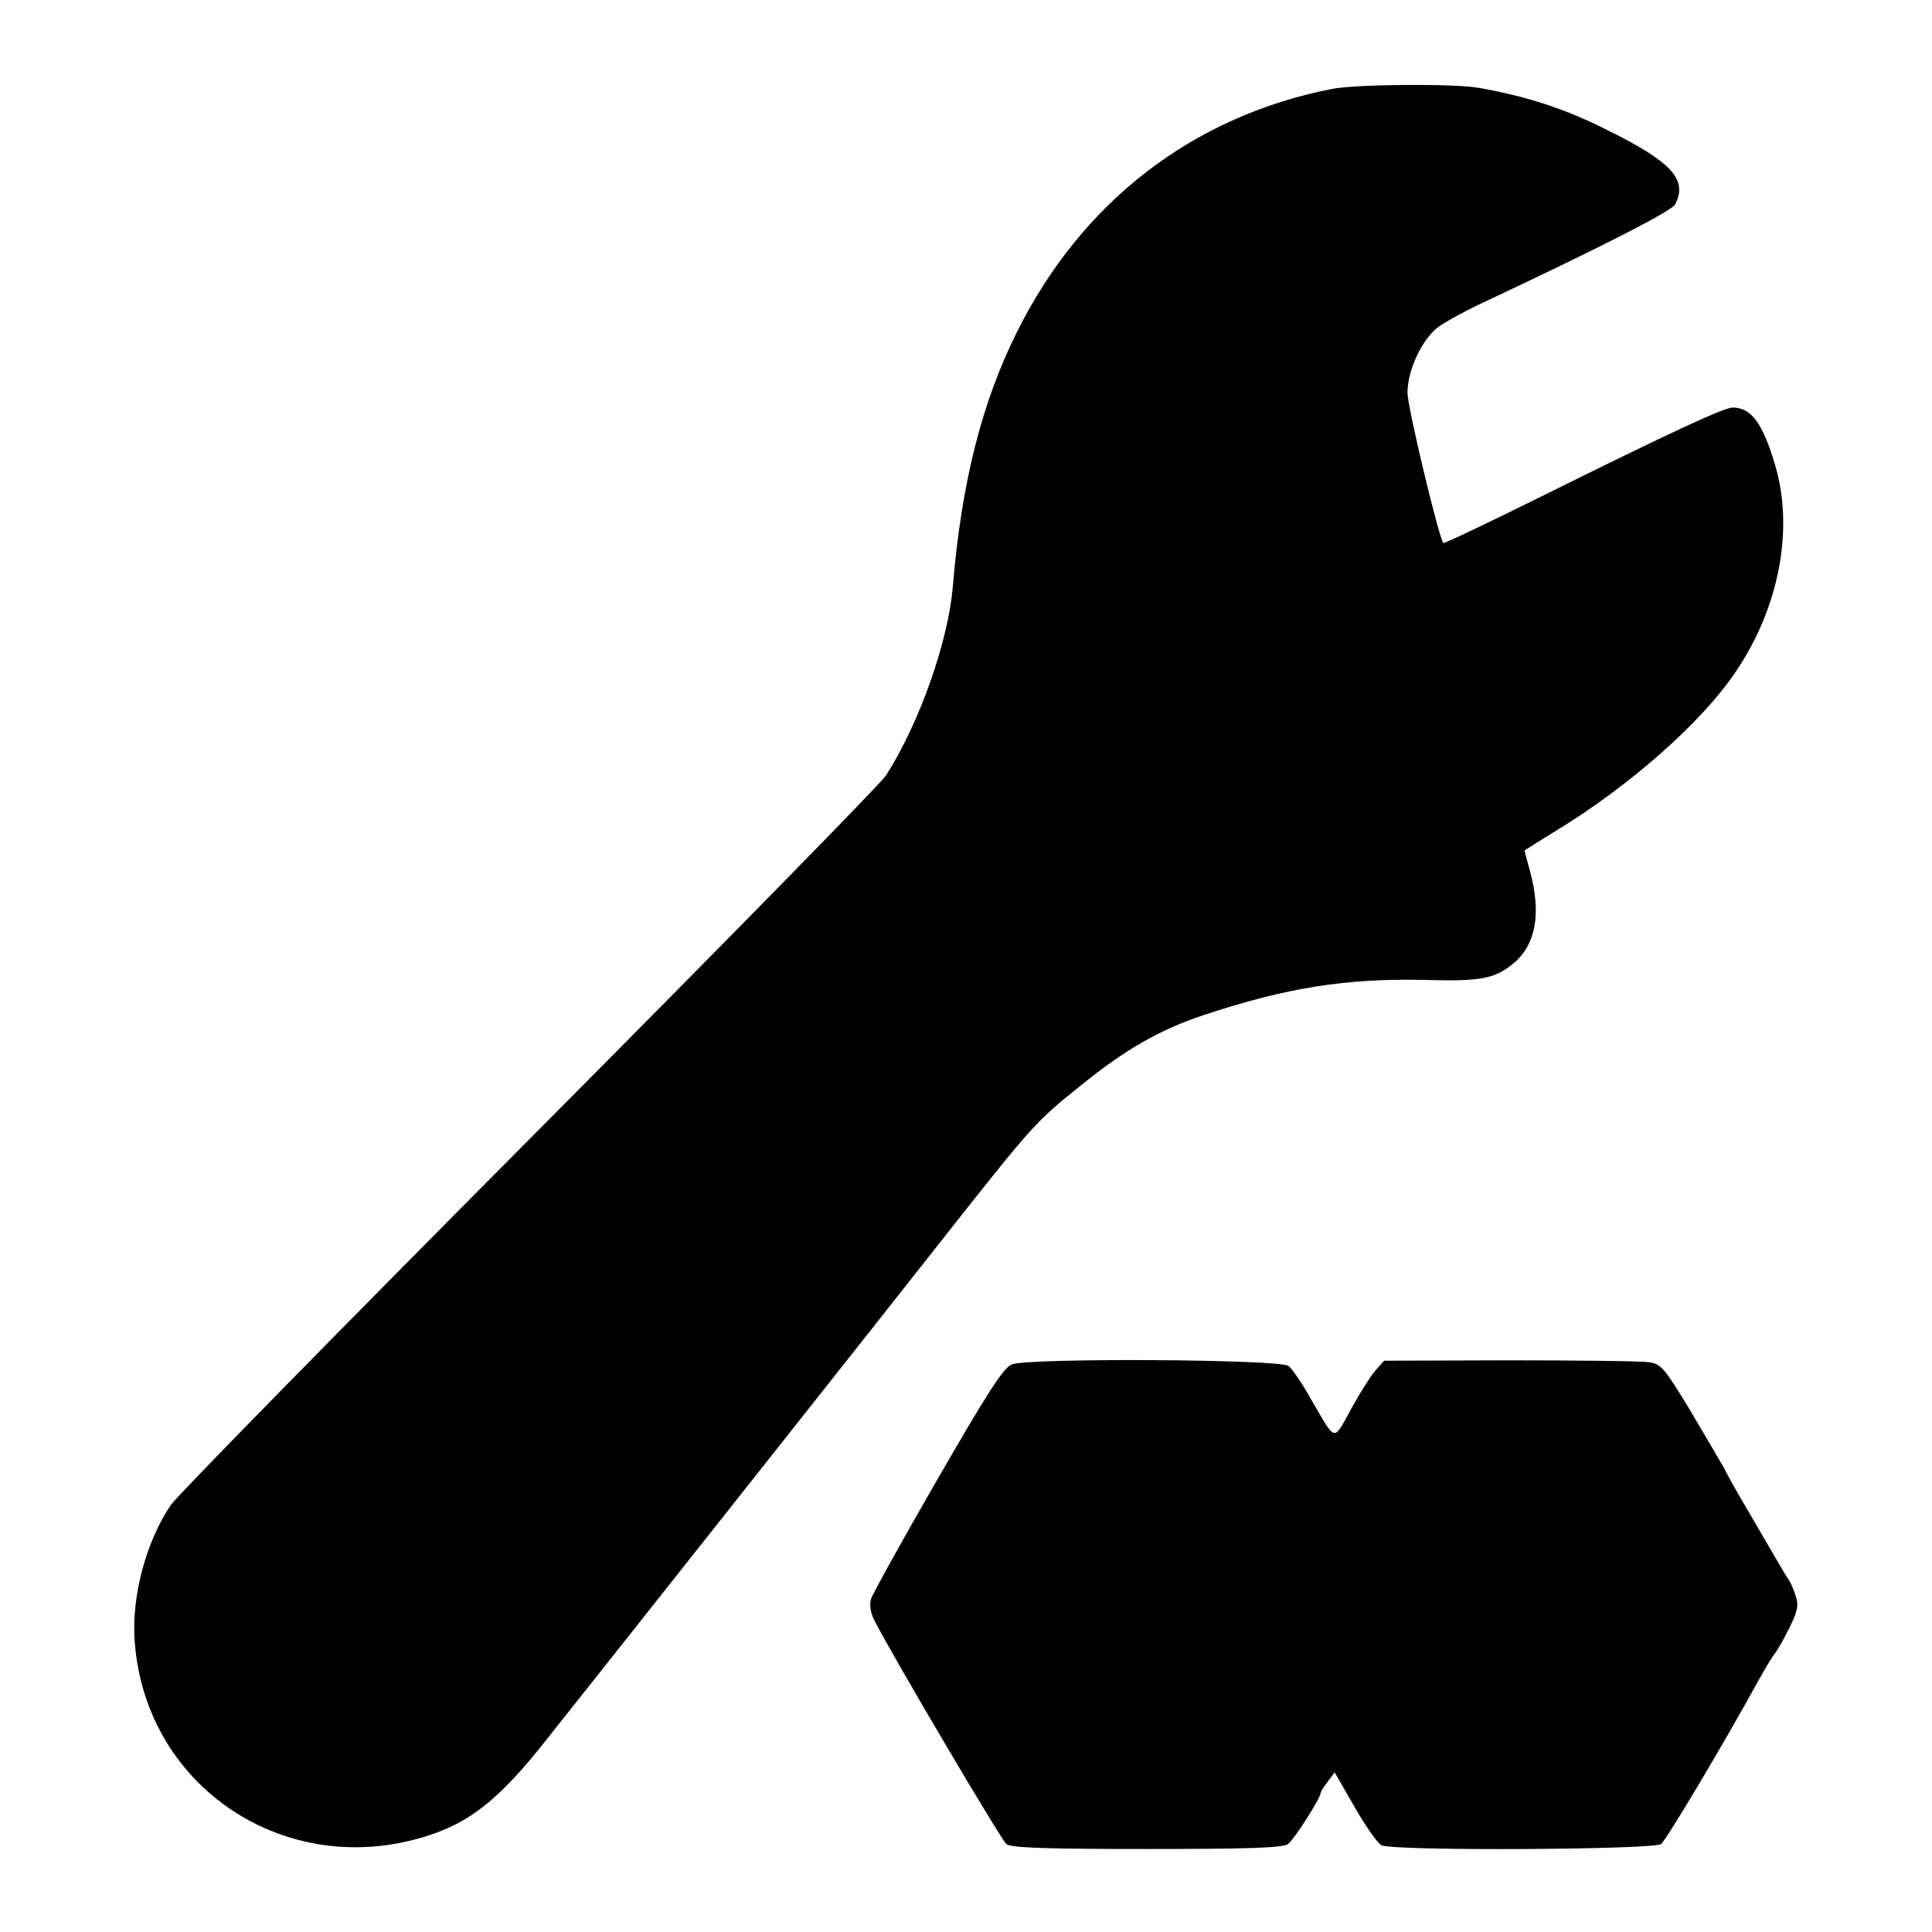 <?xml version="1.0" standalone="no"?>
<!DOCTYPE svg PUBLIC "-//W3C//DTD SVG 20010904//EN"
 "http://www.w3.org/TR/2001/REC-SVG-20010904/DTD/svg10.dtd">
<svg version="1.0" xmlns="http://www.w3.org/2000/svg"
 width="512pt" height="512pt" viewBox="0 0 512 512"
 preserveAspectRatio="xMidYMid meet">
<g transform="translate(0,512) scale(0.1,-0.1)"
fill="#000000" stroke="none">
<path d="M3528 4884 c-369 -73 -662 -300 -833 -644 -94 -188 -147 -401 -170
-675 -12 -144 -88 -361 -177 -500 -14 -22 -439 -455 -944 -963 -505 -508 -933
-944 -951 -970 -66 -97 -105 -243 -96 -362 29 -398 422 -646 802 -506 97 36
173 99 283 238 88 110 962 1214 1063 1343 232 294 240 303 360 399 117 95 209
147 322 185 222 74 382 99 592 94 145 -4 183 3 233 45 58 49 73 131 43 242 -8
30 -15 55 -15 56 0 0 37 24 83 52 197 120 388 289 477 422 115 170 154 376
105 545 -33 113 -64 155 -113 155 -23 0 -157 -62 -510 -237 -139 -69 -255
-124 -257 -122 -12 14 -95 360 -95 398 0 60 38 141 81 174 19 14 72 43 119 65
313 147 499 242 509 260 35 66 -9 114 -187 201 -108 54 -208 86 -332 108 -64
12 -329 10 -392 -3z"/>
<path d="M2681 1504 c-22 -9 -65 -76 -197 -305 -93 -161 -172 -304 -176 -317
-4 -16 -1 -36 9 -56 53 -103 337 -583 350 -593 13 -10 104 -13 373 -13 269 0
360 3 373 13 16 11 87 122 87 136 0 3 9 17 19 30 l18 24 53 -92 c29 -51 61
-96 71 -101 29 -16 720 -12 741 3 14 11 168 269 260 437 17 30 36 62 43 70 6
8 24 39 38 68 22 45 24 58 15 85 -6 18 -14 37 -19 42 -6 9 -38 63 -132 225
-11 19 -29 51 -39 71 -11 19 -52 89 -91 155 -67 110 -75 119 -107 124 -19 3
-185 5 -369 5 l-333 -1 -23 -26 c-13 -15 -42 -61 -65 -103 -48 -87 -38 -89
-108 31 -22 39 -48 77 -57 84 -22 18 -692 22 -734 4z"/>
</g>
</svg>

